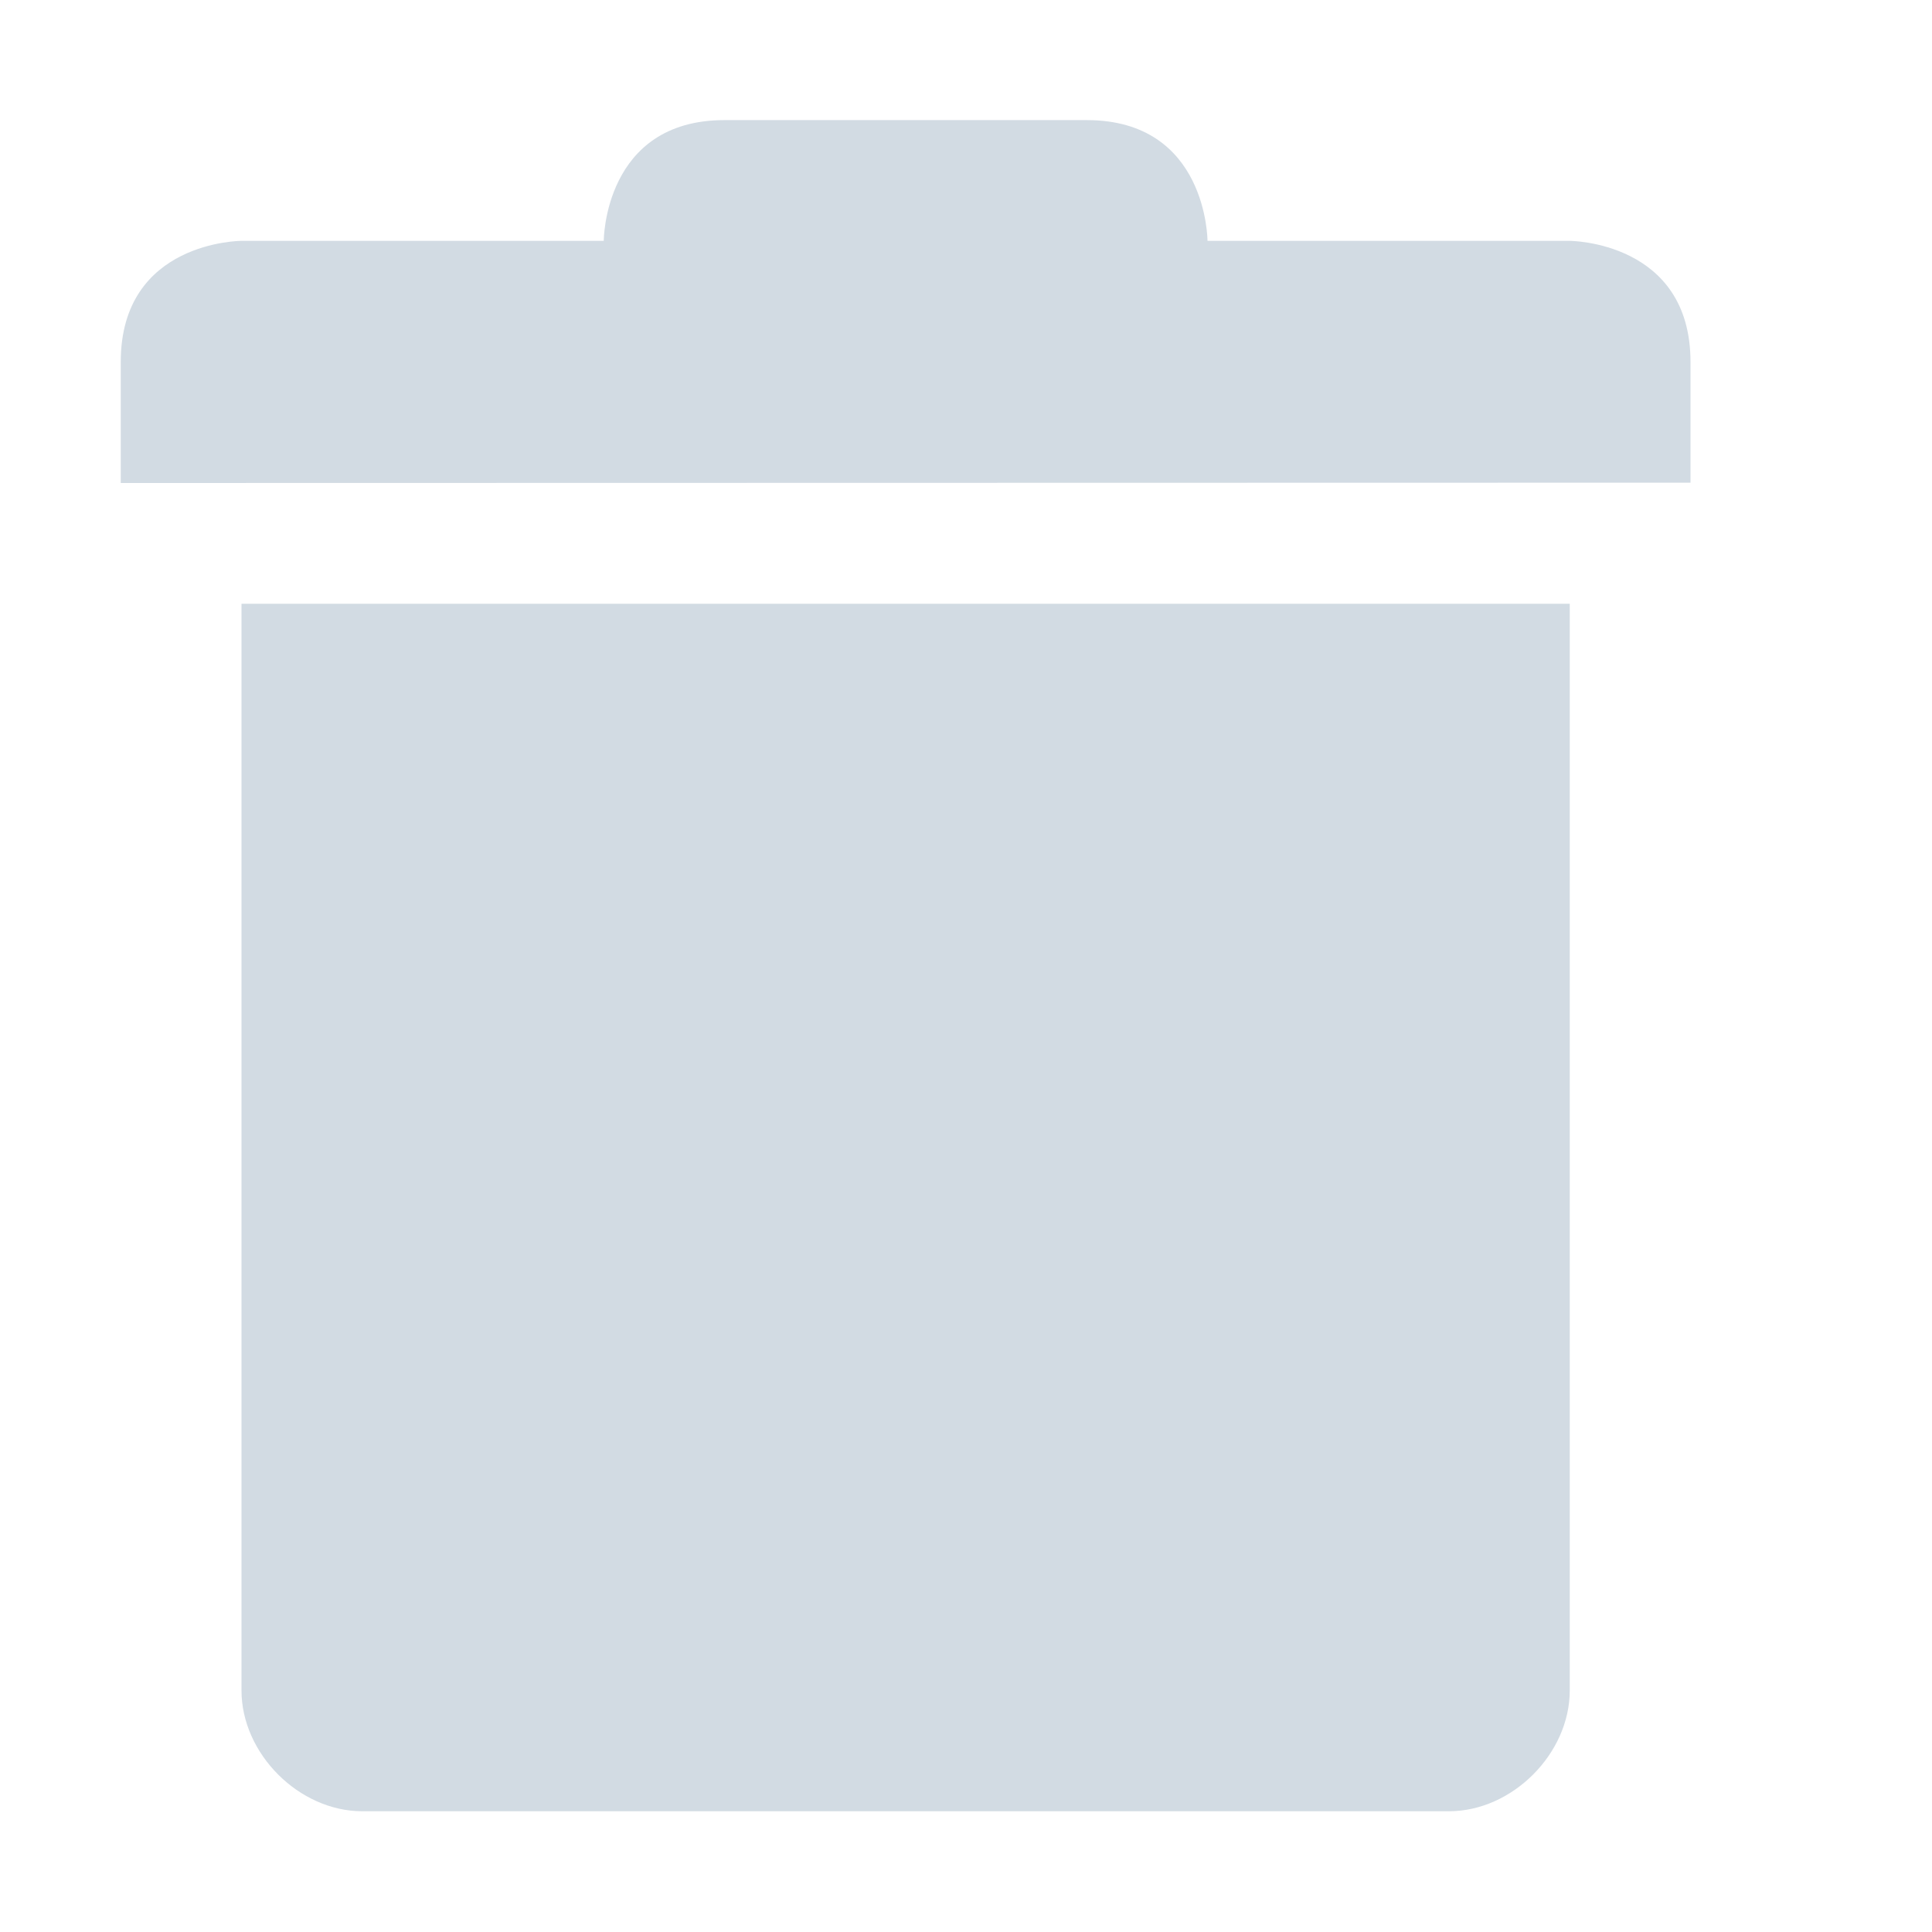 <?xml version="1.0" encoding="UTF-8"?>
<svg xmlns="http://www.w3.org/2000/svg" xmlns:xlink="http://www.w3.org/1999/xlink" width="24px" height="24px" viewBox="0 0 24 24" version="1.1">
<g id="surface1">
<path style=" stroke:none;fill-rule:nonzero;fill:rgb(82.353%,85.882%,89.02%);fill-opacity:1;" d="M 9 1.492 C 7.5 1.492 7.5 2.992 7.5 2.992 L 3 2.992 C 3 2.992 1.5 2.992 1.5 4.496 L 1.5 6 L 21 5.996 L 21 4.496 C 21 2.996 19.5 2.992 19.5 2.992 L 15 2.992 C 15 2.992 15 1.492 13.5 1.492 Z M 3 7.5 L 3 21 C 3 21.785 3.715 22.5 4.5 22.5 L 18 22.5 C 18.785 22.5 19.5 21.785 19.5 21 L 19.5 7.5 Z M 3 7.5 "/>
</g>
</svg>
